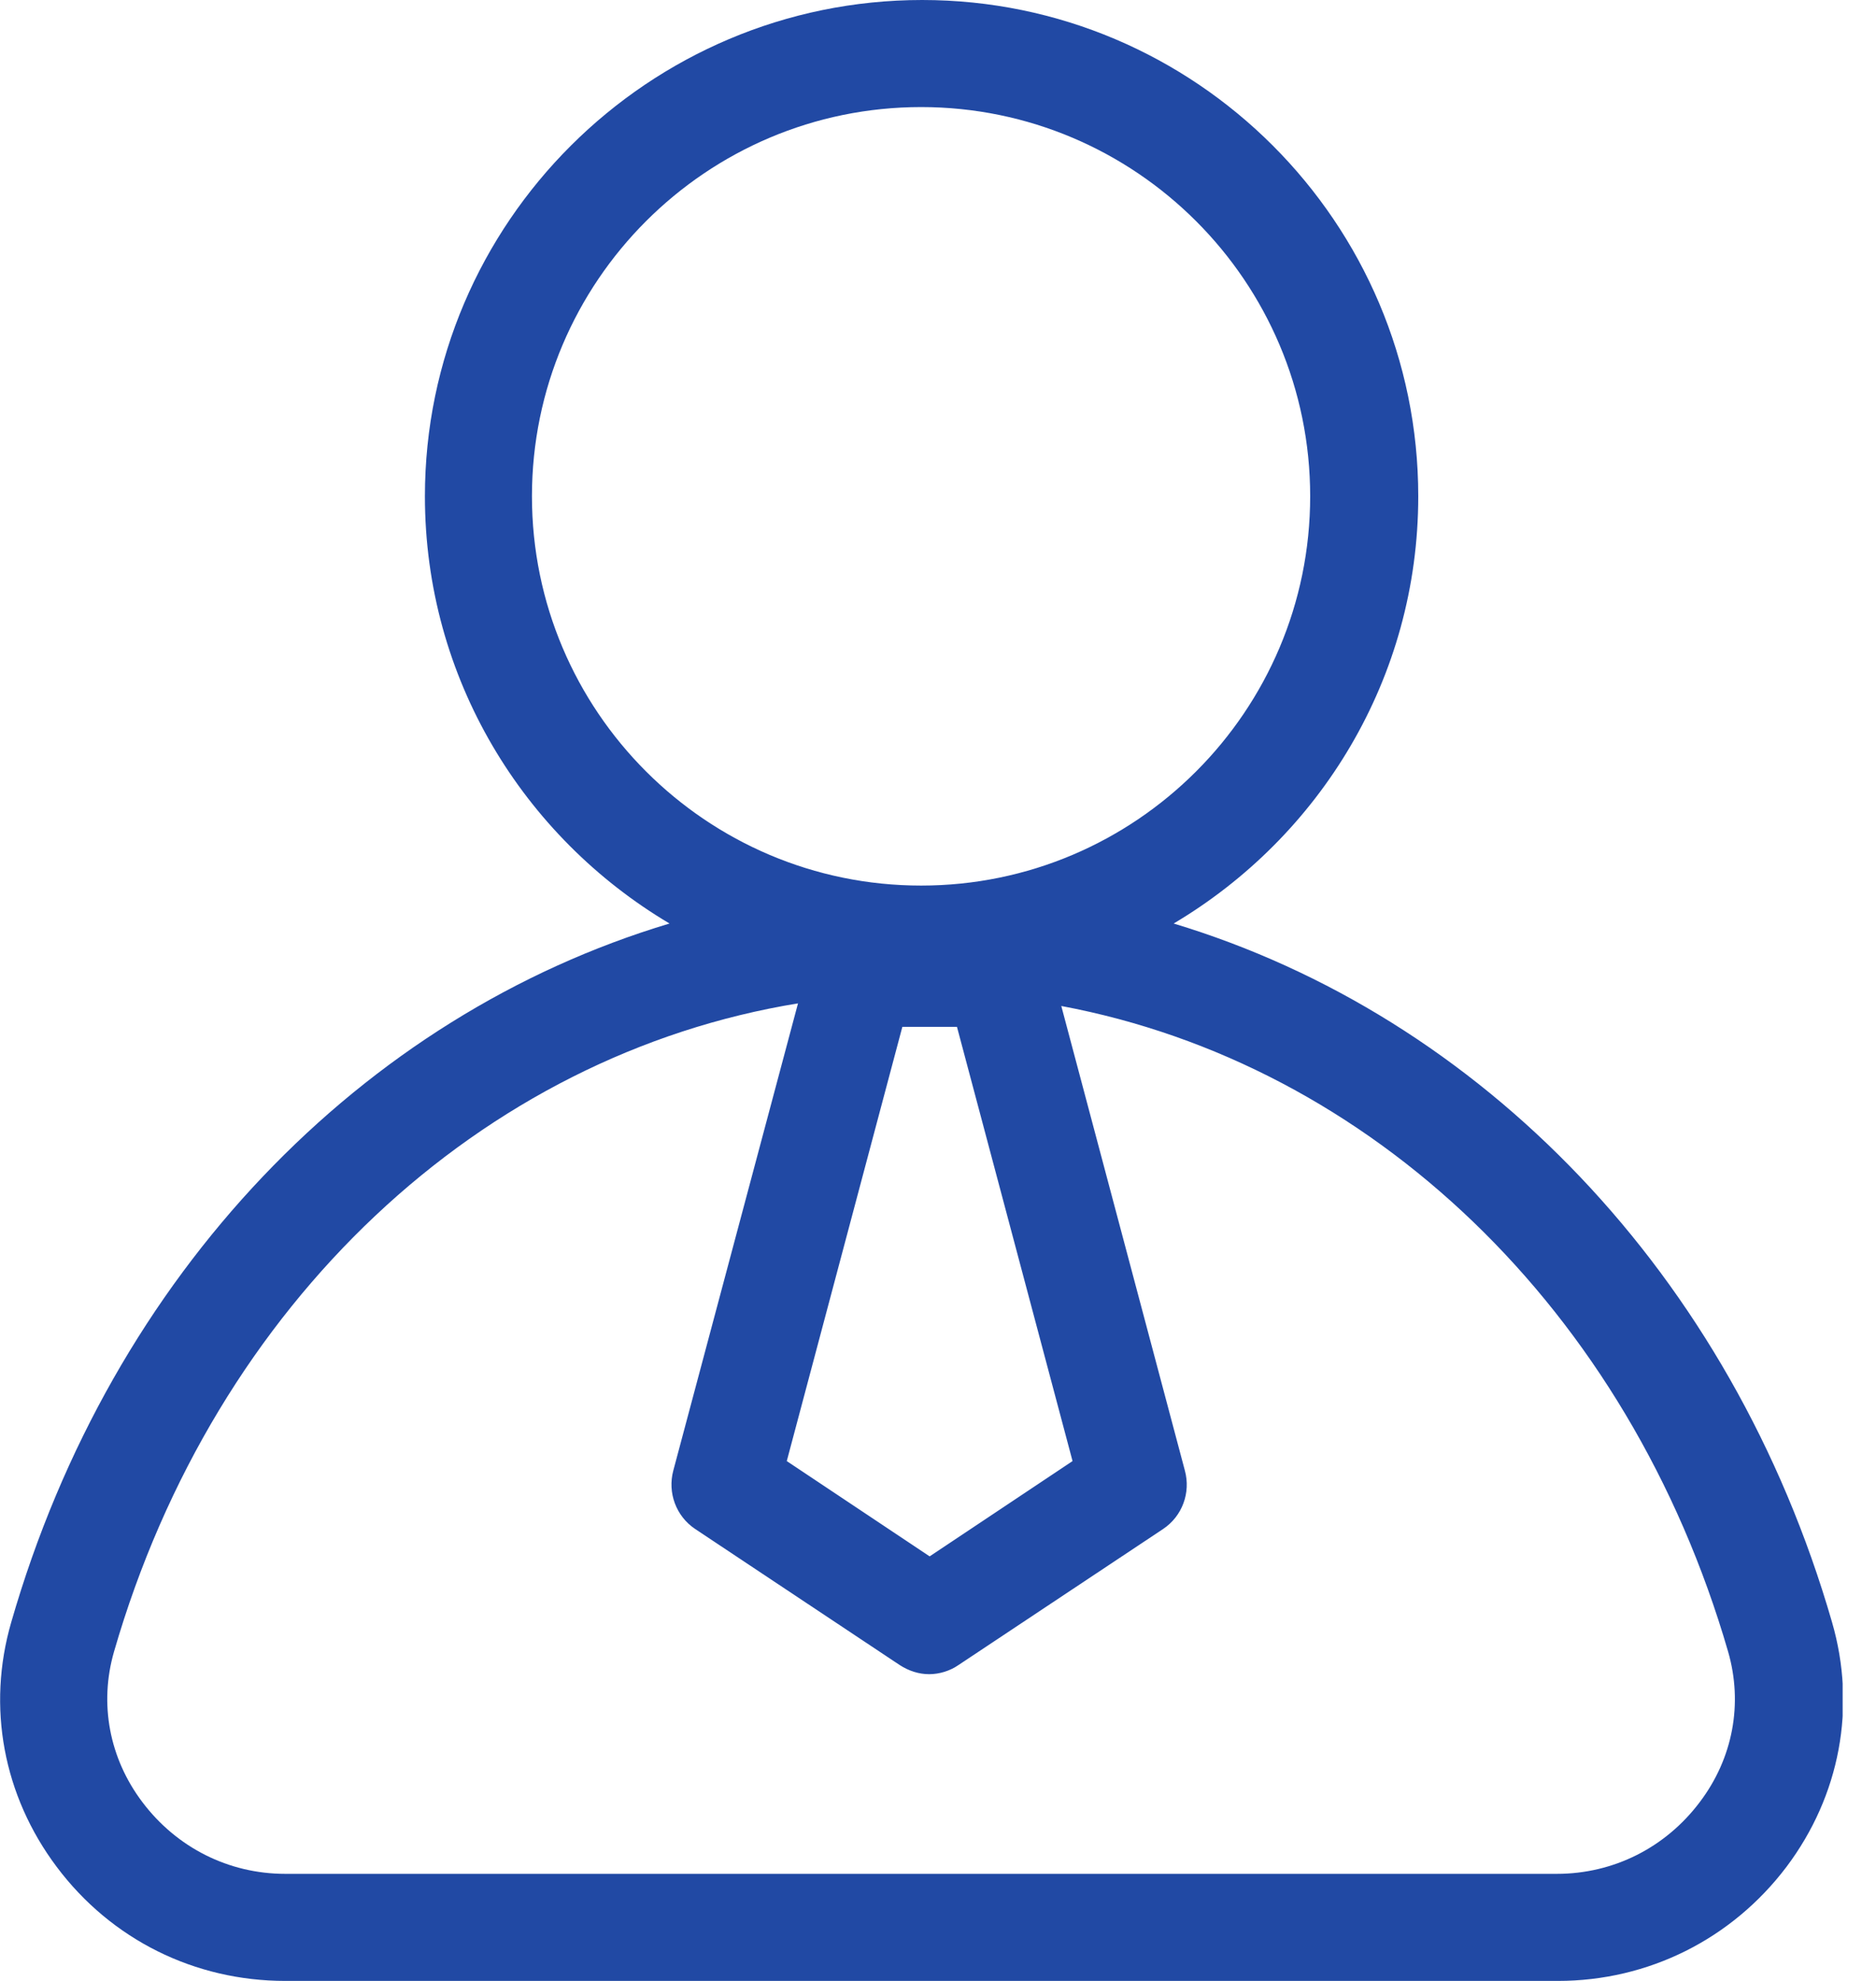 <svg width="18" height="19" viewBox="0 0 18 19" fill="none" xmlns="http://www.w3.org/2000/svg">
<g clip-path="url(#clip0_983_13000)">
<path d="M0.108 15.559C-0.128 16.371 0.031 17.223 0.544 17.906C1.068 18.605 1.869 19 2.737 19H14.948C15.816 19 16.617 18.599 17.141 17.906C17.655 17.223 17.814 16.371 17.578 15.559C16.612 12.216 14.204 9.746 11.261 8.858C12.663 8.026 13.608 6.506 13.608 4.76C13.608 2.136 11.472 0 8.848 0C6.224 0 4.077 2.136 4.077 4.76C4.077 6.506 5.022 8.026 6.424 8.858C3.477 9.741 1.073 12.211 0.108 15.559ZM9.182 9.849L10.291 14.014L8.92 14.928L7.549 14.014L8.658 9.849H9.177H9.182ZM5.104 4.76C5.104 2.701 6.778 1.027 8.838 1.027C10.897 1.027 12.571 2.701 12.571 4.76C12.571 6.819 10.897 8.494 8.838 8.494C6.778 8.494 5.104 6.819 5.104 4.76ZM7.657 9.623L6.46 14.106C6.404 14.317 6.486 14.543 6.671 14.666L8.632 15.97C8.72 16.027 8.817 16.058 8.915 16.058C9.012 16.058 9.115 16.027 9.197 15.97L11.159 14.666C11.344 14.543 11.426 14.317 11.369 14.106L10.183 9.649C13.146 10.204 15.626 12.55 16.581 15.842C16.725 16.34 16.628 16.864 16.309 17.285C15.981 17.721 15.482 17.973 14.938 17.973H2.737C2.193 17.973 1.695 17.721 1.366 17.285C1.048 16.864 0.95 16.34 1.094 15.842C2.064 12.489 4.622 10.116 7.662 9.623H7.657Z" fill="#2149A4"/>
</g>
<defs>
<clipPath id="clip0_983_13000">
<rect width="17.68" height="19" fill="white"/>
</clipPath>
</defs>
</svg>
